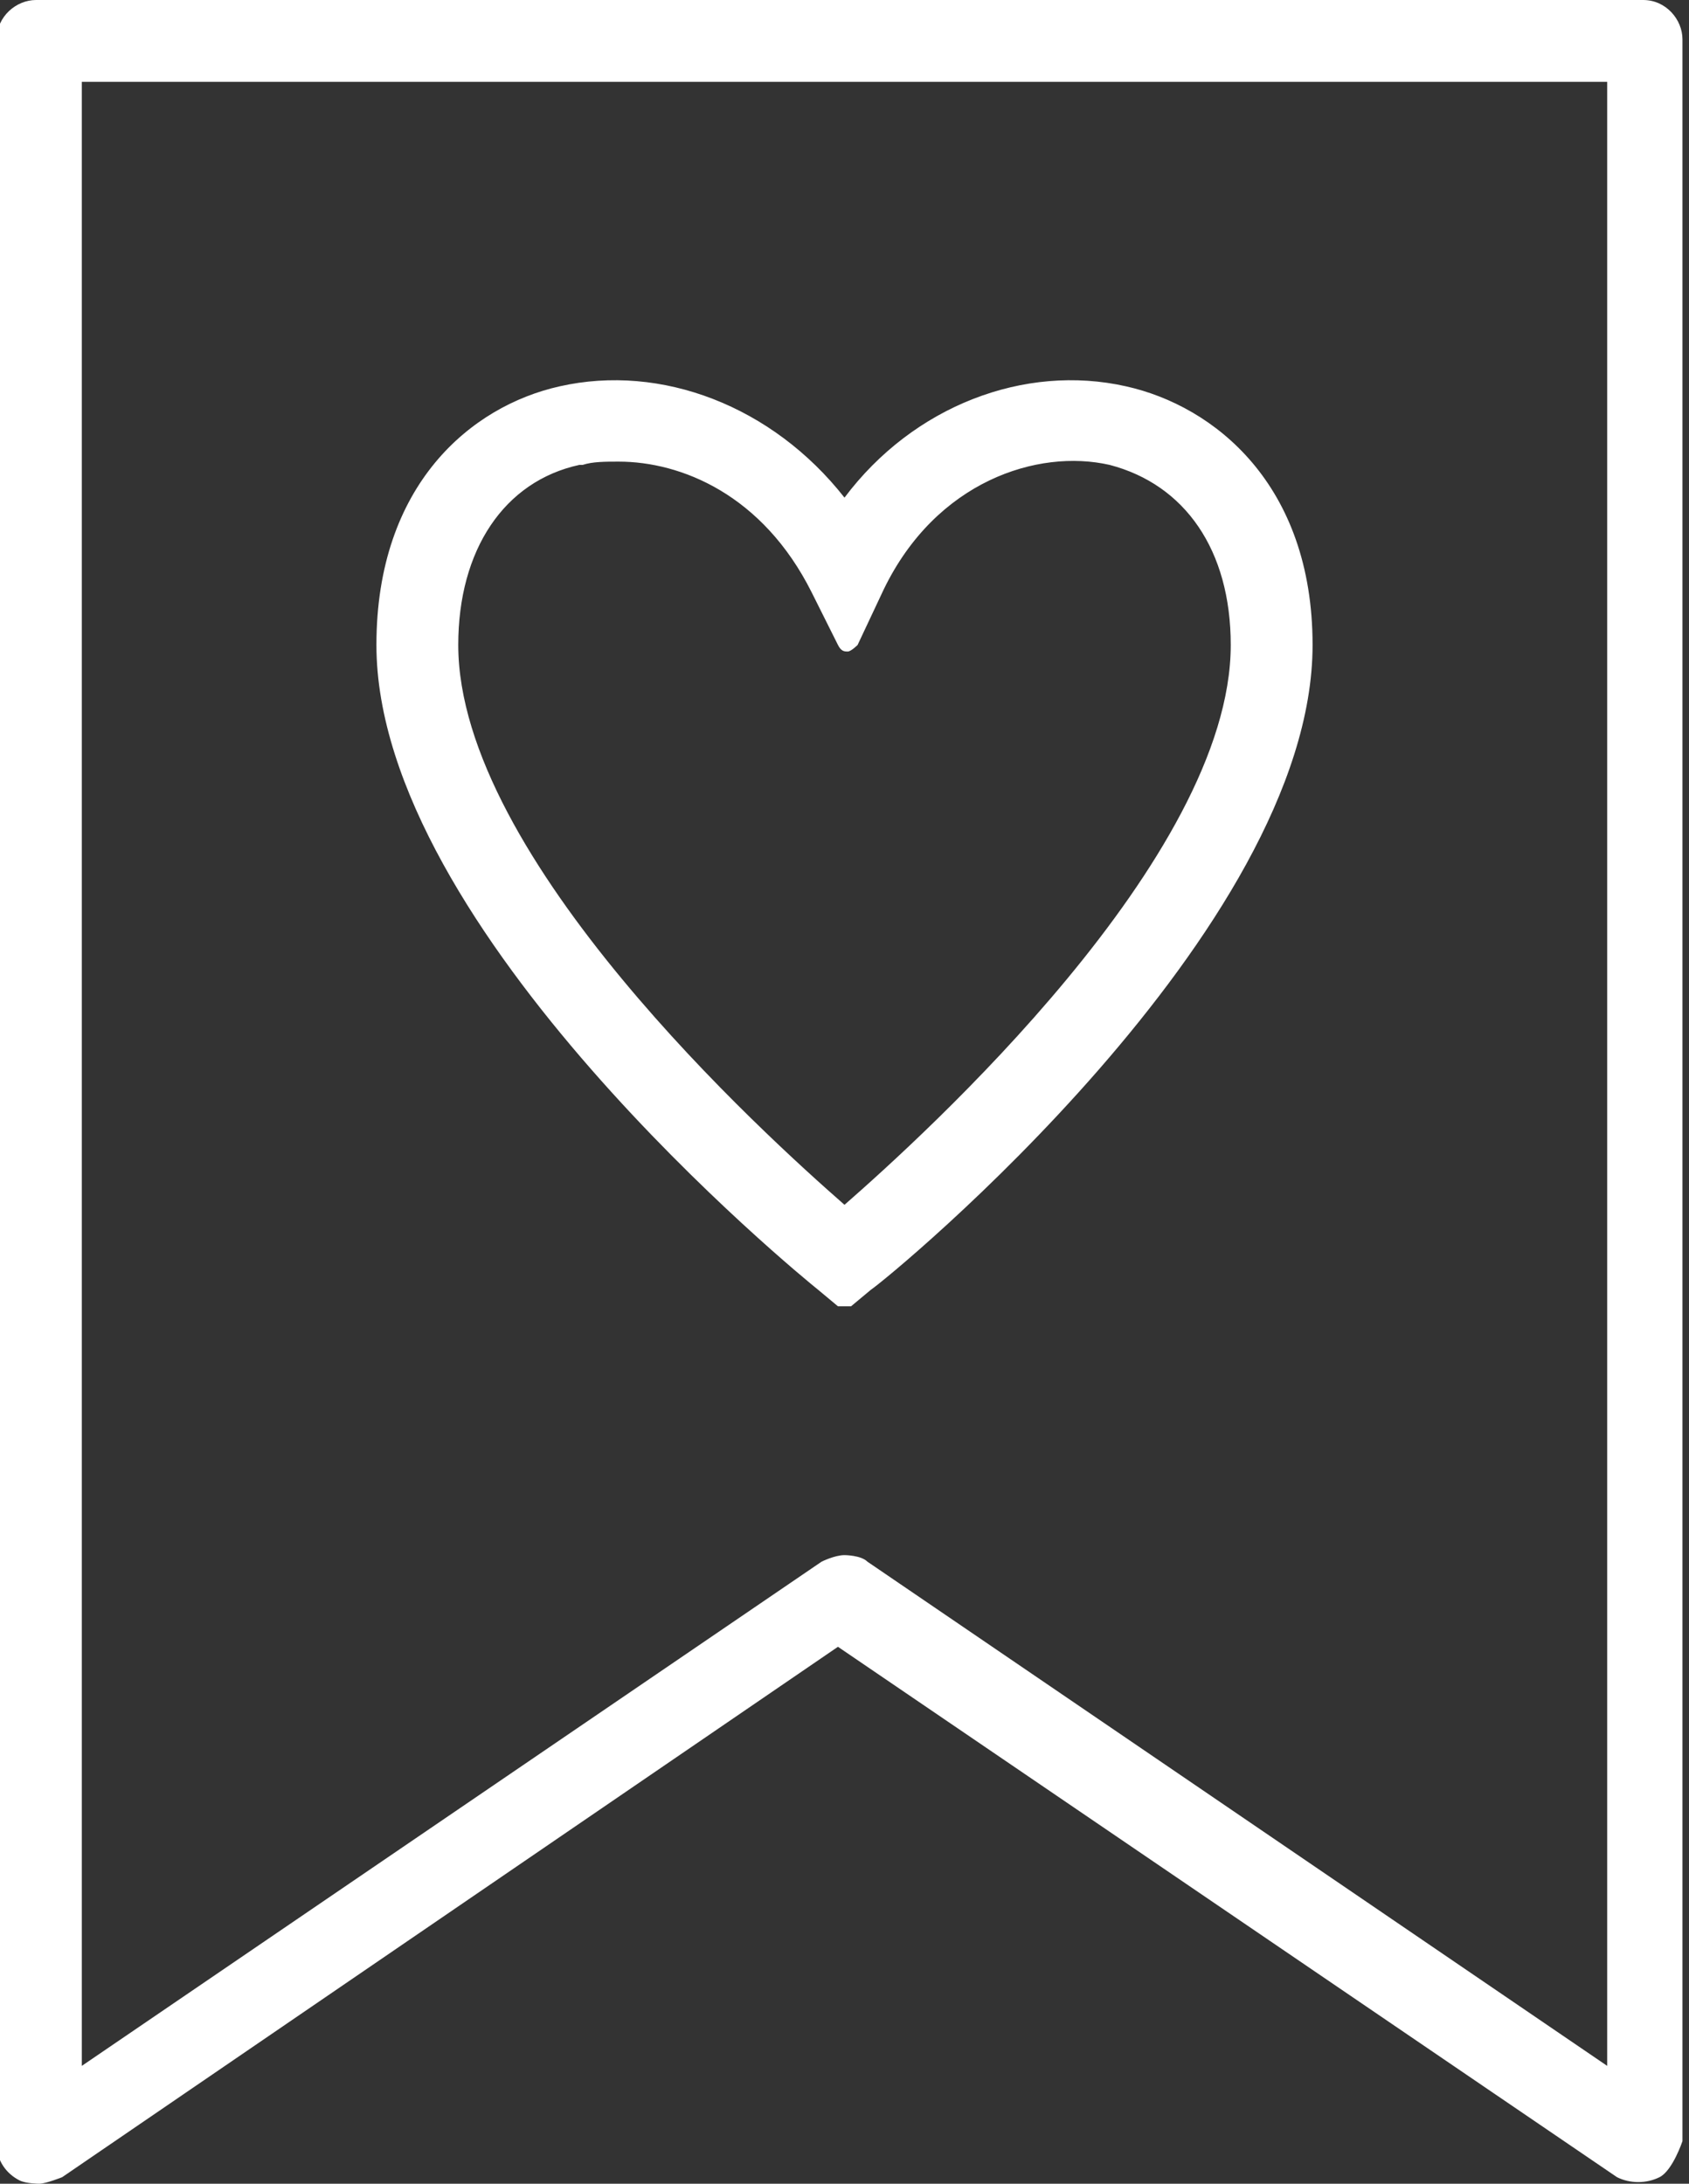 <?xml version="1.0" encoding="UTF-8"?><svg id="Layer_2" xmlns="http://www.w3.org/2000/svg" viewBox="0 0 5.16 6.67"><rect x="0" y="0" width="5.16" height="6.67" fill="#333333" stroke="none"/><defs><style>.cls-1{fill:#fff;stroke-width:0px;}</style></defs><g id="Object"><path class="cls-1" d="M2.52,3.91l.06.05.06-.05c.05-.04,1.34-1.09,1.34-1.94,0-.47-.28-.7-.54-.75-.32-.07-.65.07-.85.36-.21-.29-.54-.44-.86-.37-.26.06-.53.29-.53.76,0,.86,1.28,1.9,1.34,1.94ZM1.76,1.38s.08-.01.12-.01c.21,0,.47.12.62.42l.08.16.08-.17c.17-.35.5-.45.73-.4.25.06.4.27.4.58,0,.68-.97,1.55-1.21,1.76-.25-.21-1.21-1.08-1.21-1.76,0-.31.15-.53.39-.58Z"/><path class="cls-1" d="M2.58,3.99s-.02,0-.02,0l-.06-.05c-.05-.04-1.35-1.1-1.35-1.97,0-.49.29-.73.56-.79.31-.07.65.06.87.34.21-.28.55-.41.86-.34.27.06.57.3.57.79,0,.87-1.29,1.93-1.35,1.97l-.06.05s-.01,0-.02,0ZM1.88,1.22c-.05,0-.11,0-.16.02-.24.06-.51.28-.51.73,0,.84,1.27,1.87,1.32,1.92h0l.04.03.04-.03c.05-.04,1.32-1.08,1.32-1.92,0-.45-.26-.67-.51-.72-.3-.07-.62.07-.82.35,0,0-.02.01-.03.01h0s-.02,0-.03-.01c-.17-.24-.42-.37-.67-.37ZM2.58,3.76s-.02,0-.02,0c-.29-.25-1.22-1.1-1.22-1.78,0-.32.16-.56.42-.62h0s.08-.01.13-.01c.21,0,.49.12.65.44l.05.1.05-.1c.18-.37.52-.48.77-.42.27.06.43.29.43.61,0,.68-.94,1.54-1.22,1.78,0,0-.01,0-.02,0ZM1.77,1.42c-.23.05-.37.26-.37.55,0,.65.94,1.5,1.18,1.71.24-.21,1.18-1.06,1.18-1.71,0-.29-.14-.49-.37-.55-.22-.05-.53.05-.69.38l-.08.17s-.02.02-.03.02c-.01,0-.02,0-.03-.02l-.08-.16c-.15-.3-.4-.4-.59-.4-.04,0-.08,0-.11.01h0Z"/><path class="cls-1" d="M5.03,6.63s-.04,0-.05-.02l-2.4-1.63L.17,6.62s-.06.02-.09,0c-.03-.02-.05-.05-.05-.08V.12S.07.03.12.03h4.91s.09.04.09.09v6.42s-.02.06-.05.08c-.01,0-.03.01-.04.01ZM2.58,4.79s.04,0,.05.02l2.31,1.57V.21H.21v6.16l2.31-1.57s.03-.02.05-.02Z"/><path class="cls-1" d="M.12,6.67s-.04,0-.06-.01c-.04-.02-.07-.06-.07-.11V.12c0-.07.06-.12.12-.12h4.91c.07,0,.12.06.12.12v6.42s-.03.09-.07.11c-.04.02-.09.02-.13,0l-2.38-1.62L.19,6.65s-.05.02-.07.02ZM.12.07s-.06.03-.06.06v6.42s.01.04.03.05c.02,0,.04,0,.06,0l2.4-1.63s.03,0,.04,0l2.4,1.63s.04.01.06,0c.02,0,.03-.03.03-.05V.12s-.03-.06-.06-.06H.12ZM4.94,6.41s-.01,0-.02,0l-2.31-1.57s-.04-.01-.06,0L.23,6.4s-.02,0-.03,0c-.01,0-.02-.02-.02-.03V.21s.02-.03.03-.03h4.73s.03.02.03.03v6.16s0,.02-.02.03c0,0-.01,0-.02,0ZM2.58,4.75s.05,0,.07.02l2.26,1.54V.25H.25v6.06l2.26-1.54s.04-.02.07-.02Z"/></g></svg>